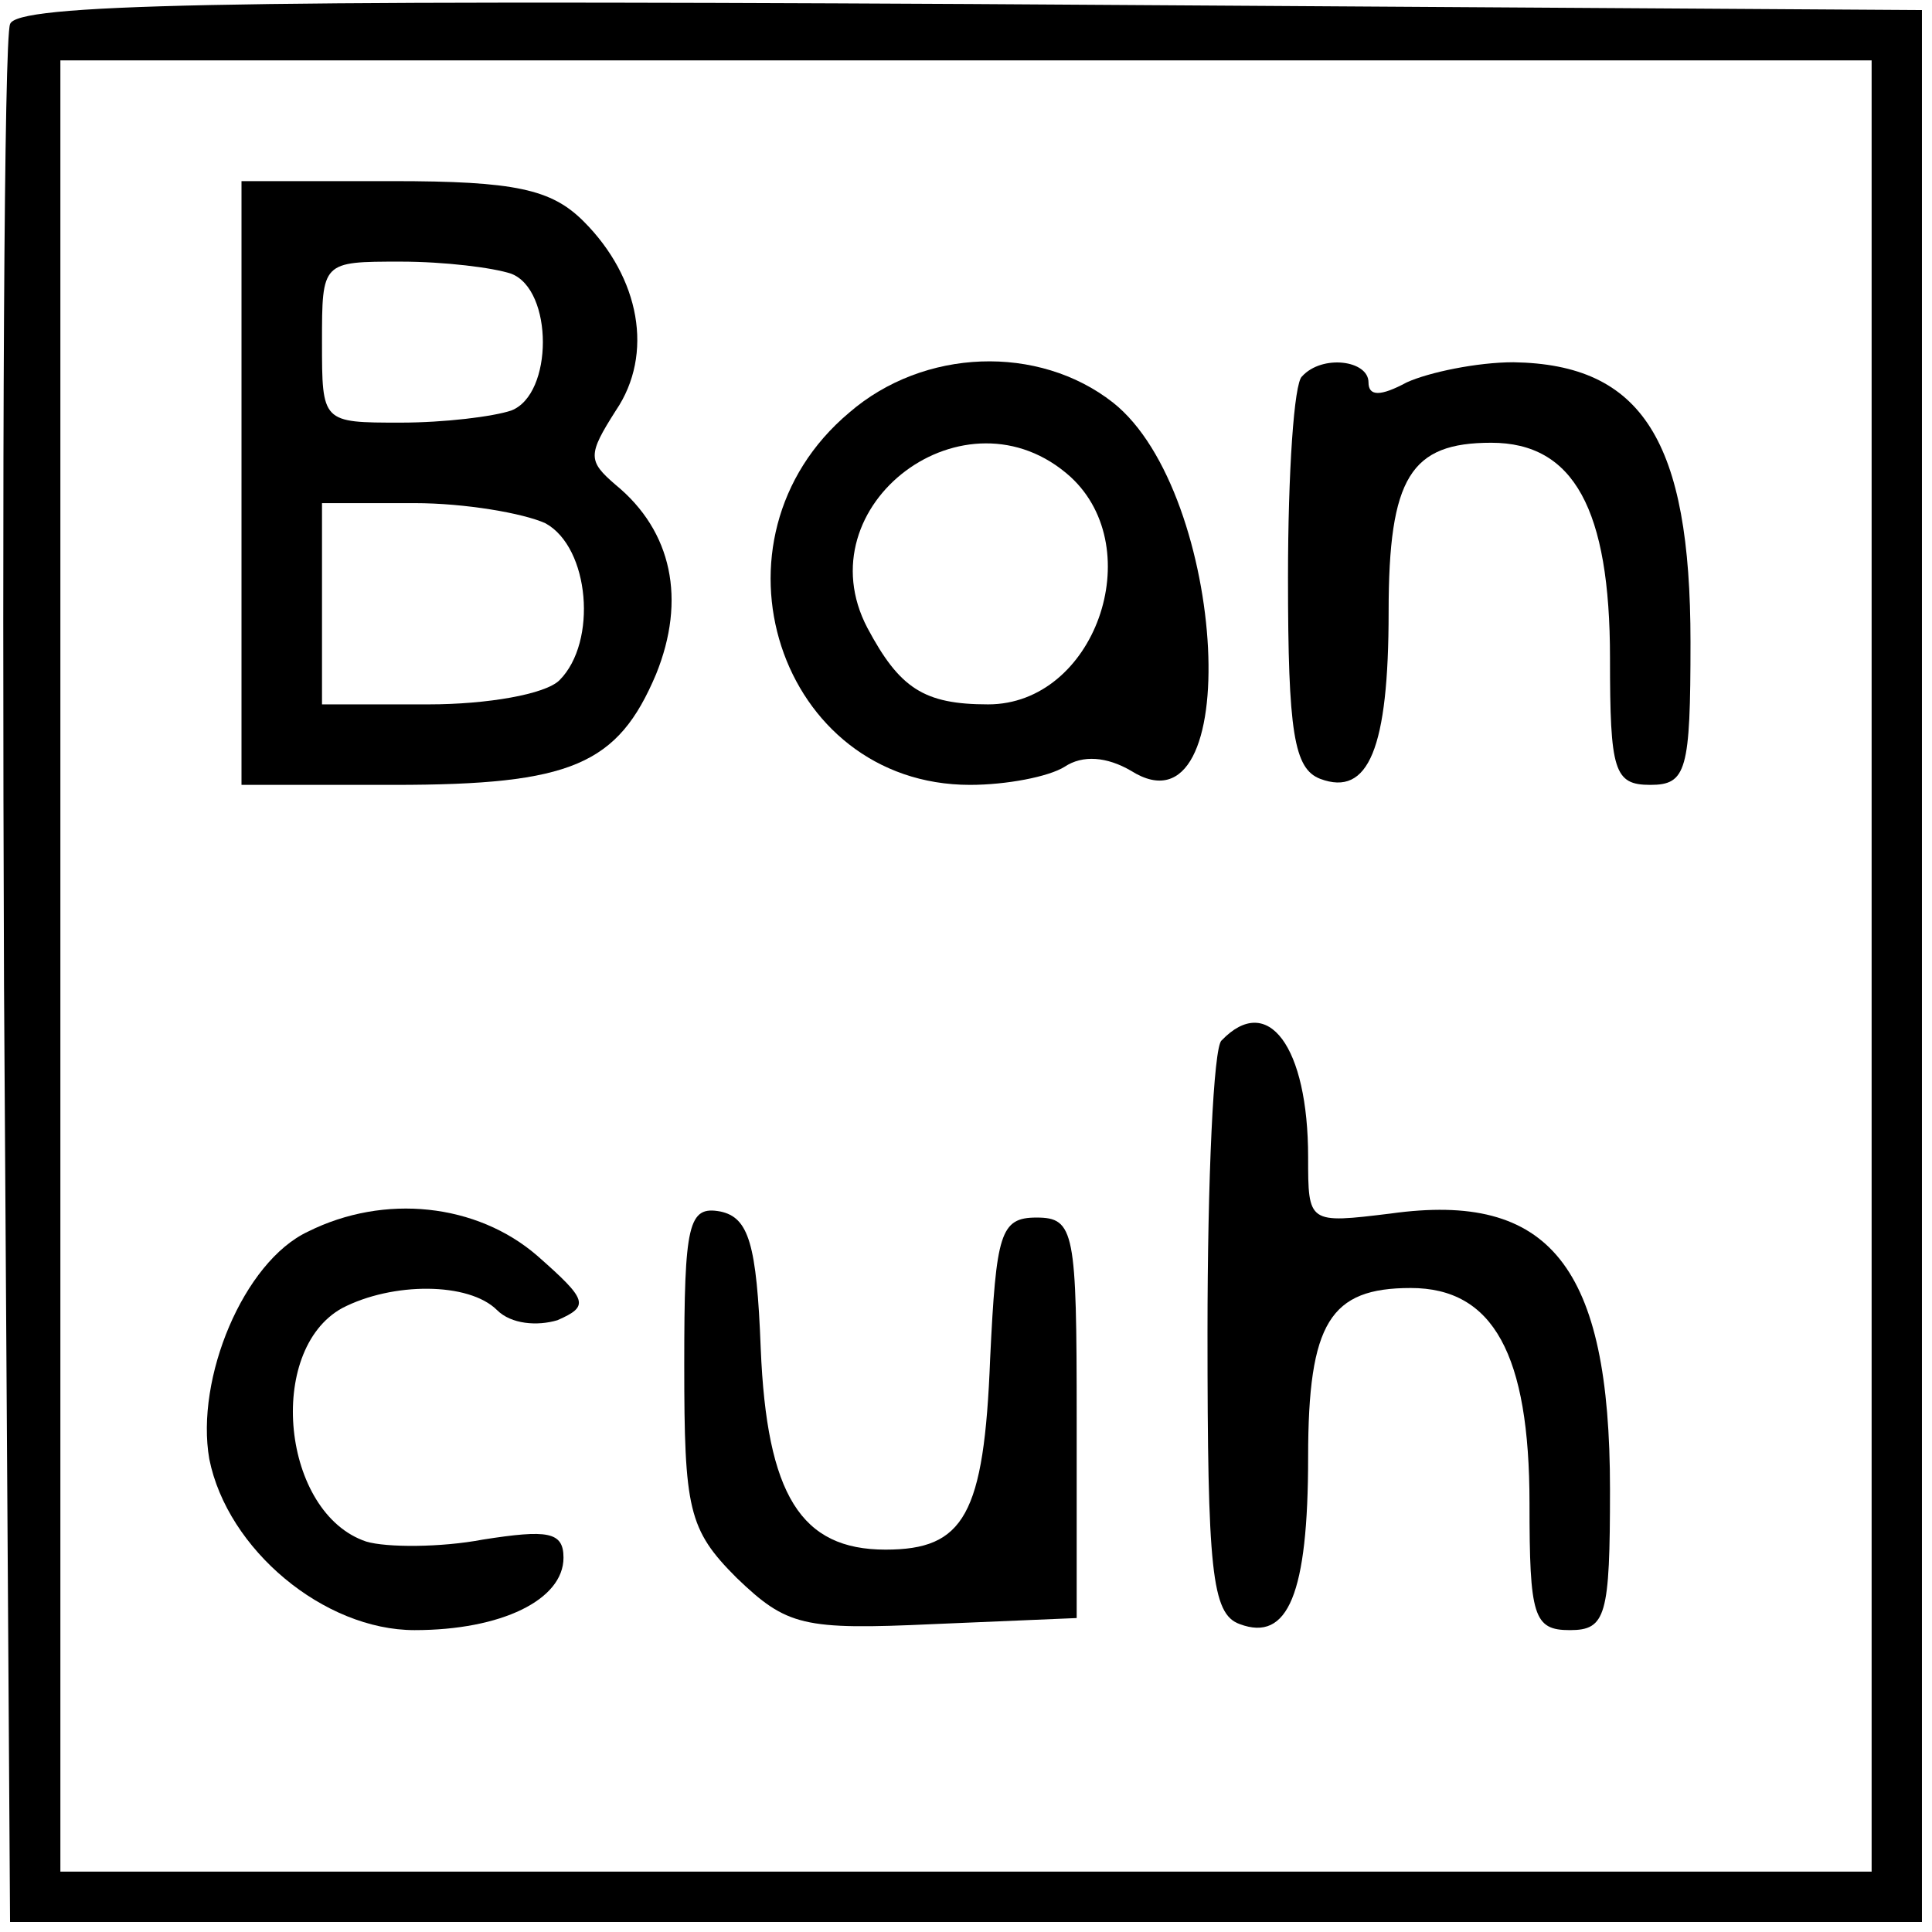 <?xml version="1.0" standalone="no"?>
<!DOCTYPE svg PUBLIC "-//W3C//DTD SVG 20010904//EN"
 "http://www.w3.org/TR/2001/REC-SVG-20010904/DTD/svg10.dtd">
<svg version="1.0" xmlns="http://www.w3.org/2000/svg"
 width="96pt" height="96pt" viewBox="0 0 96 96"
 preserveAspectRatio="xMidYMid meet">
<g transform="translate(0,96) scale(0.1,-0.1)"
fill="#000000" stroke="none">
<path d="M5 948 c-3 -7 -4 -222 -3 -478 l3 -465 475 0 475 0 0 475 0 475 -473
3 c-373 2 -474 0 -477 -10z m925 -468 l0 -450 -450 0 -450 0 0 450 0 450 450
0 450 0 0 -450z"/>
<path d="M120 720 l0 -150 76 0 c88 0 111 10 130 55 15 37 8 71 -20 94 -14 12
-14 15 0 37 19 28 12 66 -16 94 -16 16 -34 20 -95 20 l-75 0 0 -150z m134 104
c21 -8 21 -60 0 -68 -9 -3 -33 -6 -55 -6 -39 0 -39 0 -39 40 0 40 0 40 39 40
22 0 46 -3 55 -6z m17 -124 c22 -12 26 -59 7 -78 -7 -7 -36 -12 -65 -12 l-53
0 0 50 0 50 46 0 c25 0 54 -5 65 -10z"/>
<path d="M422 755 c-75 -63 -35 -185 60 -185 18 0 39 4 47 9 9 6 21 5 33 -2
57 -36 48 138 -9 183 -37 29 -94 27 -131 -5z m110 -32 c39 -36 12 -113 -41
-113 -32 0 -44 8 -60 38 -32 61 49 122 101 75z"/>
<path d="M647 773 c-4 -3 -7 -48 -7 -100 0 -77 3 -95 16 -100 24 -9 34 15 34
83 0 67 11 84 51 84 41 0 59 -33 59 -107 0 -56 2 -63 20 -63 18 0 20 7 20 71
0 100 -24 138 -88 139 -18 0 -42 -5 -53 -10 -13 -7 -19 -7 -19 0 0 11 -23 14
-33 3z"/>
<path d="M607 443 c-4 -3 -7 -69 -7 -145 0 -118 2 -140 16 -145 24 -9 34 15
34 83 0 67 11 84 51 84 41 0 59 -33 59 -107 0 -56 2 -63 20 -63 18 0 20 7 20
70 0 111 -30 148 -109 137 -41 -5 -41 -5 -41 28 0 55 -20 82 -43 58z"/>
<path d="M153 348 c-32 -15 -56 -73 -49 -113 9 -45 57 -85 102 -85 43 0 74 15
74 36 0 13 -8 14 -40 9 -21 -4 -48 -4 -58 -1 -42 14 -50 95 -12 116 25 13 63
13 77 -1 7 -7 20 -8 30 -5 16 7 15 10 -10 32 -30 26 -76 31 -114 12z"/>
<path d="M340 282 c0 -72 2 -82 26 -106 25 -24 33 -26 98 -23 l71 3 0 99 c0
93 -1 100 -20 100 -18 0 -20 -8 -23 -70 -3 -78 -13 -95 -52 -95 -42 0 -59 27
-62 100 -2 52 -6 65 -20 68 -16 3 -18 -6 -18 -76z"/>
</g>
</svg>
